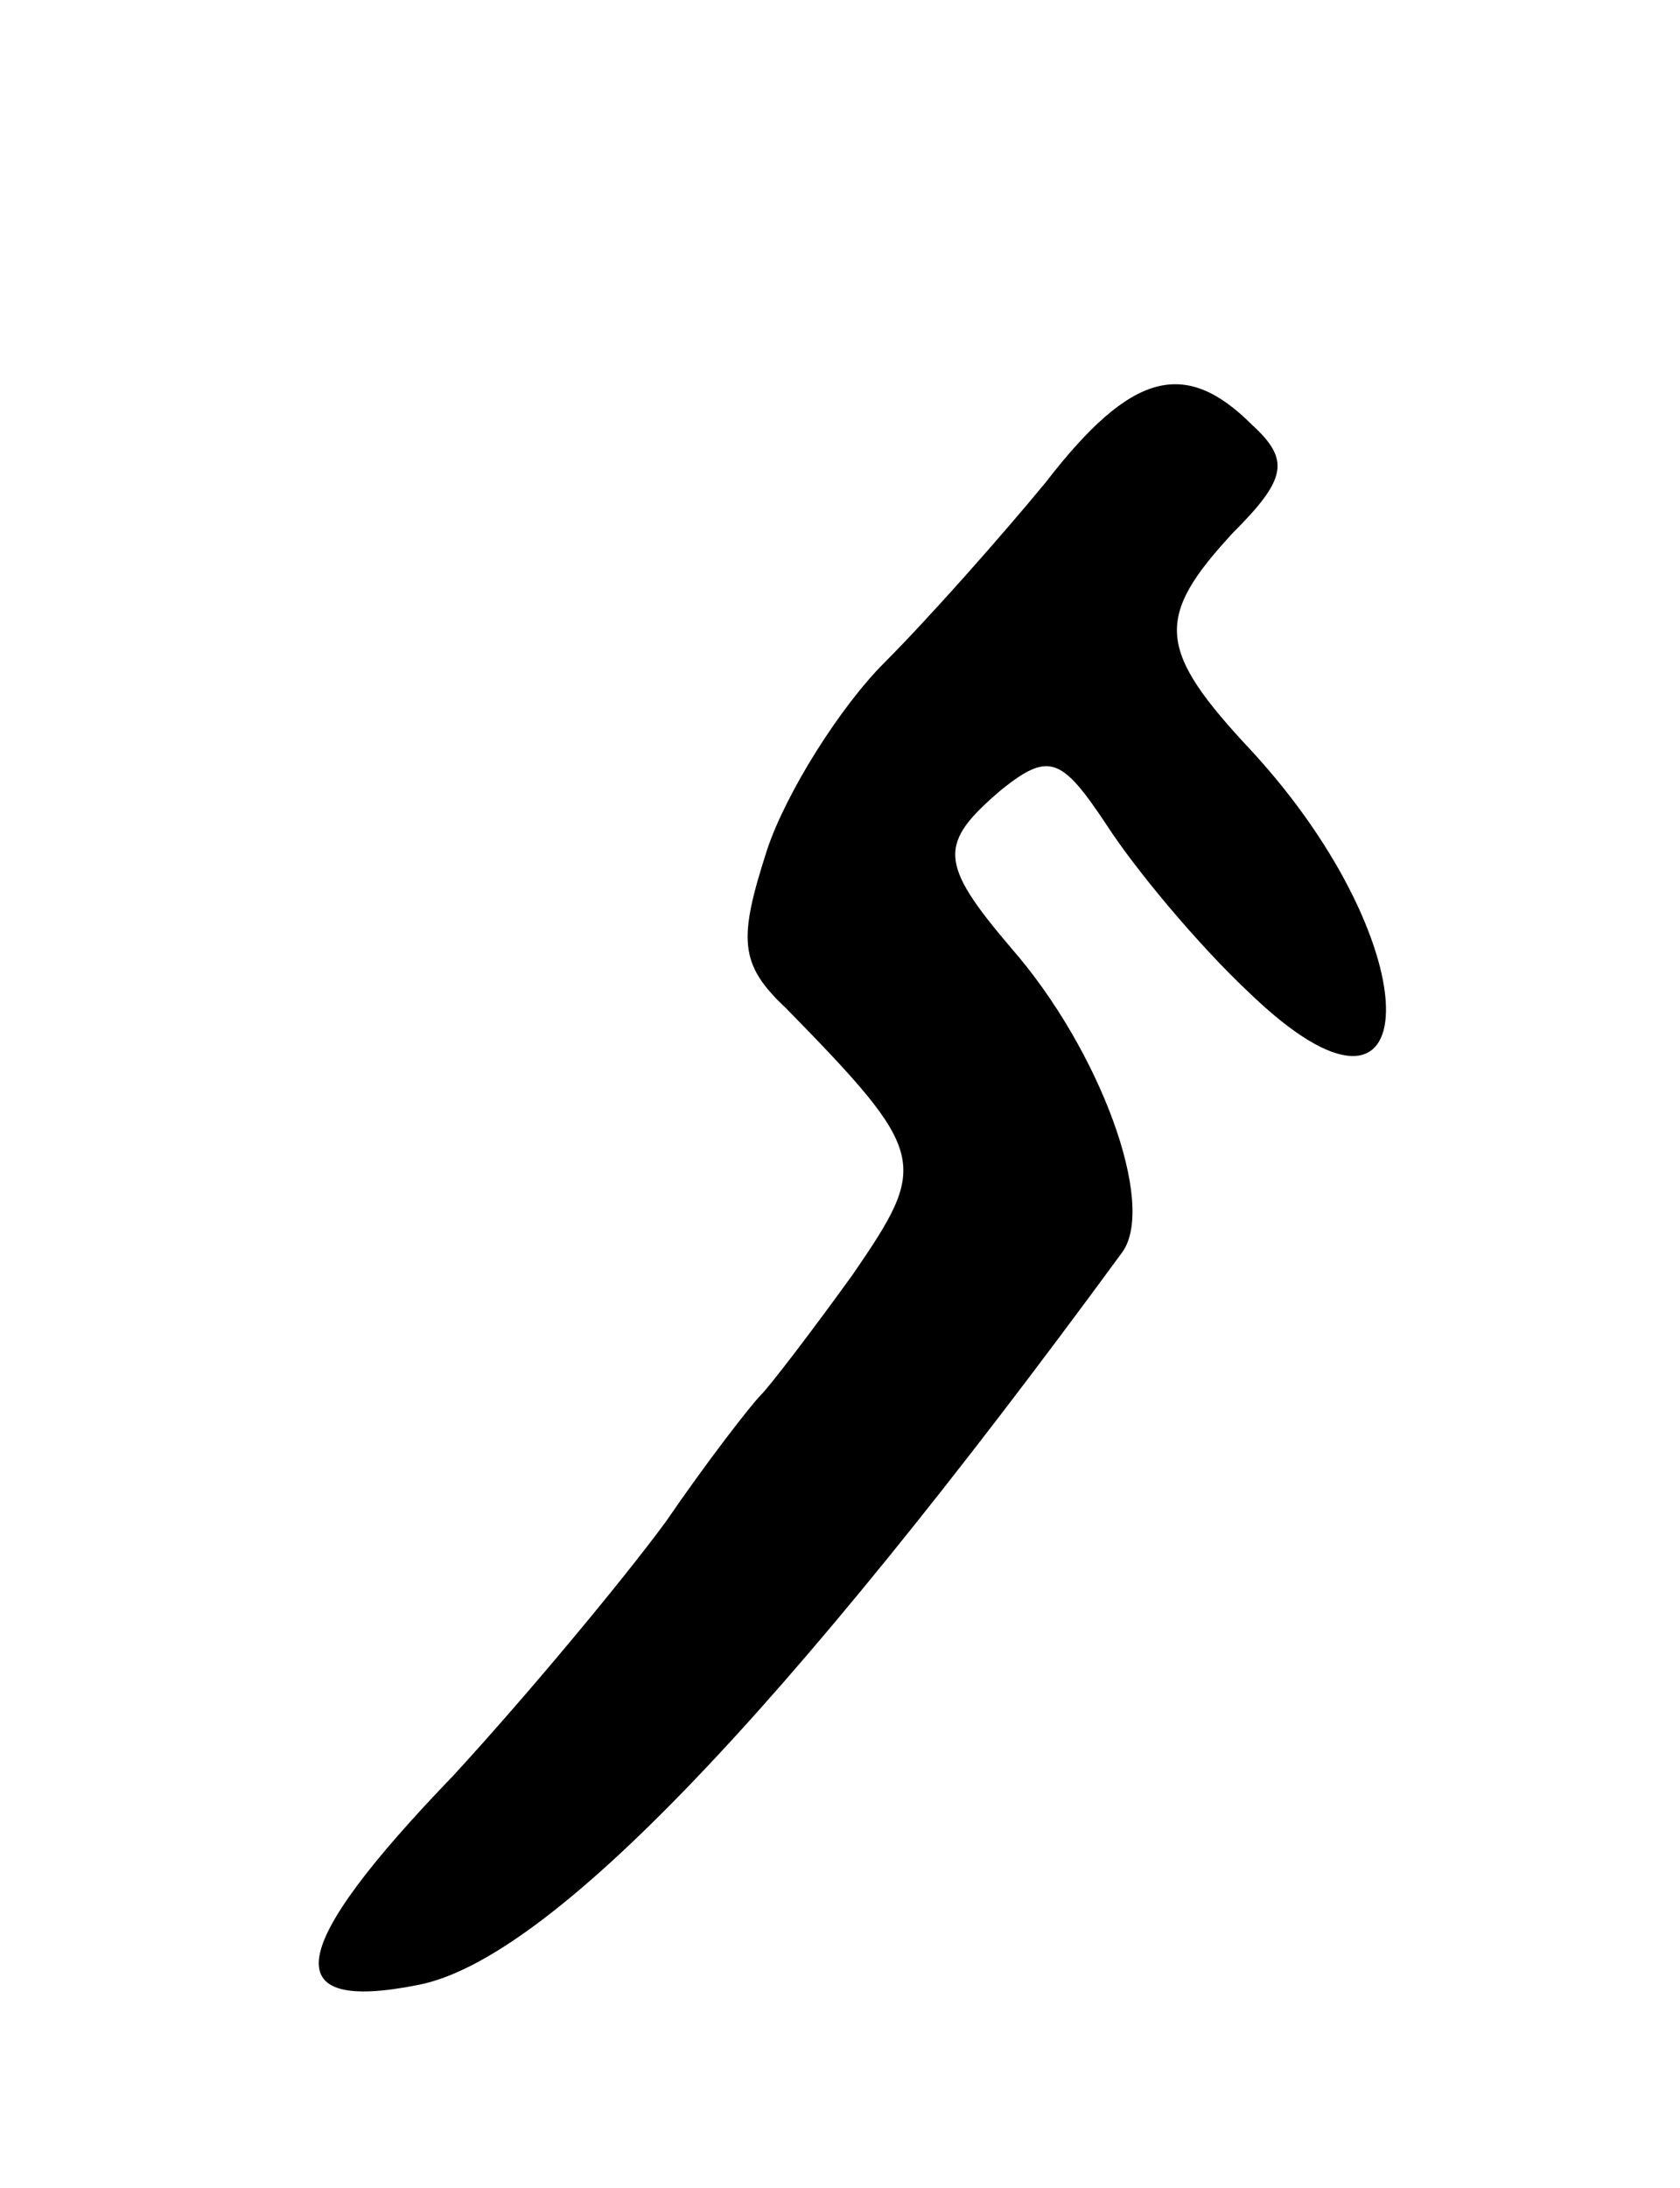 <svg version="1.0" xmlns="http://www.w3.org/2000/svg"
 width="53pt" height="69pt" viewBox="0 0 53 69"
 preserveAspectRatio="xMidYMid meet">
<g transform="translate(0,69) scale(0.1,-0.1)"
fill="#000000" stroke="none">
<path d="M330 538 c-14 -17 -37 -43 -51 -57 -14 -14 -31 -41 -37 -59 -9 -28
-9 -36 6 -50 45 -46 45 -49 21 -84 -13 -18 -26 -35 -29 -38 -3 -3 -17 -21 -30
-40 -14 -19 -44 -55 -67 -80 -53 -55 -56 -75 -11 -66 41 8 115 85 222 231 11
15 -7 64 -35 96 -23 27 -23 33 -3 50 15 12 19 10 33 -11 9 -14 29 -38 45 -53
57 -55 58 14 1 76 -30 32 -31 42 -6 69 17 17 18 23 6 34 -21 21 -38 17 -65
-18z"/>
</g>
</svg>

